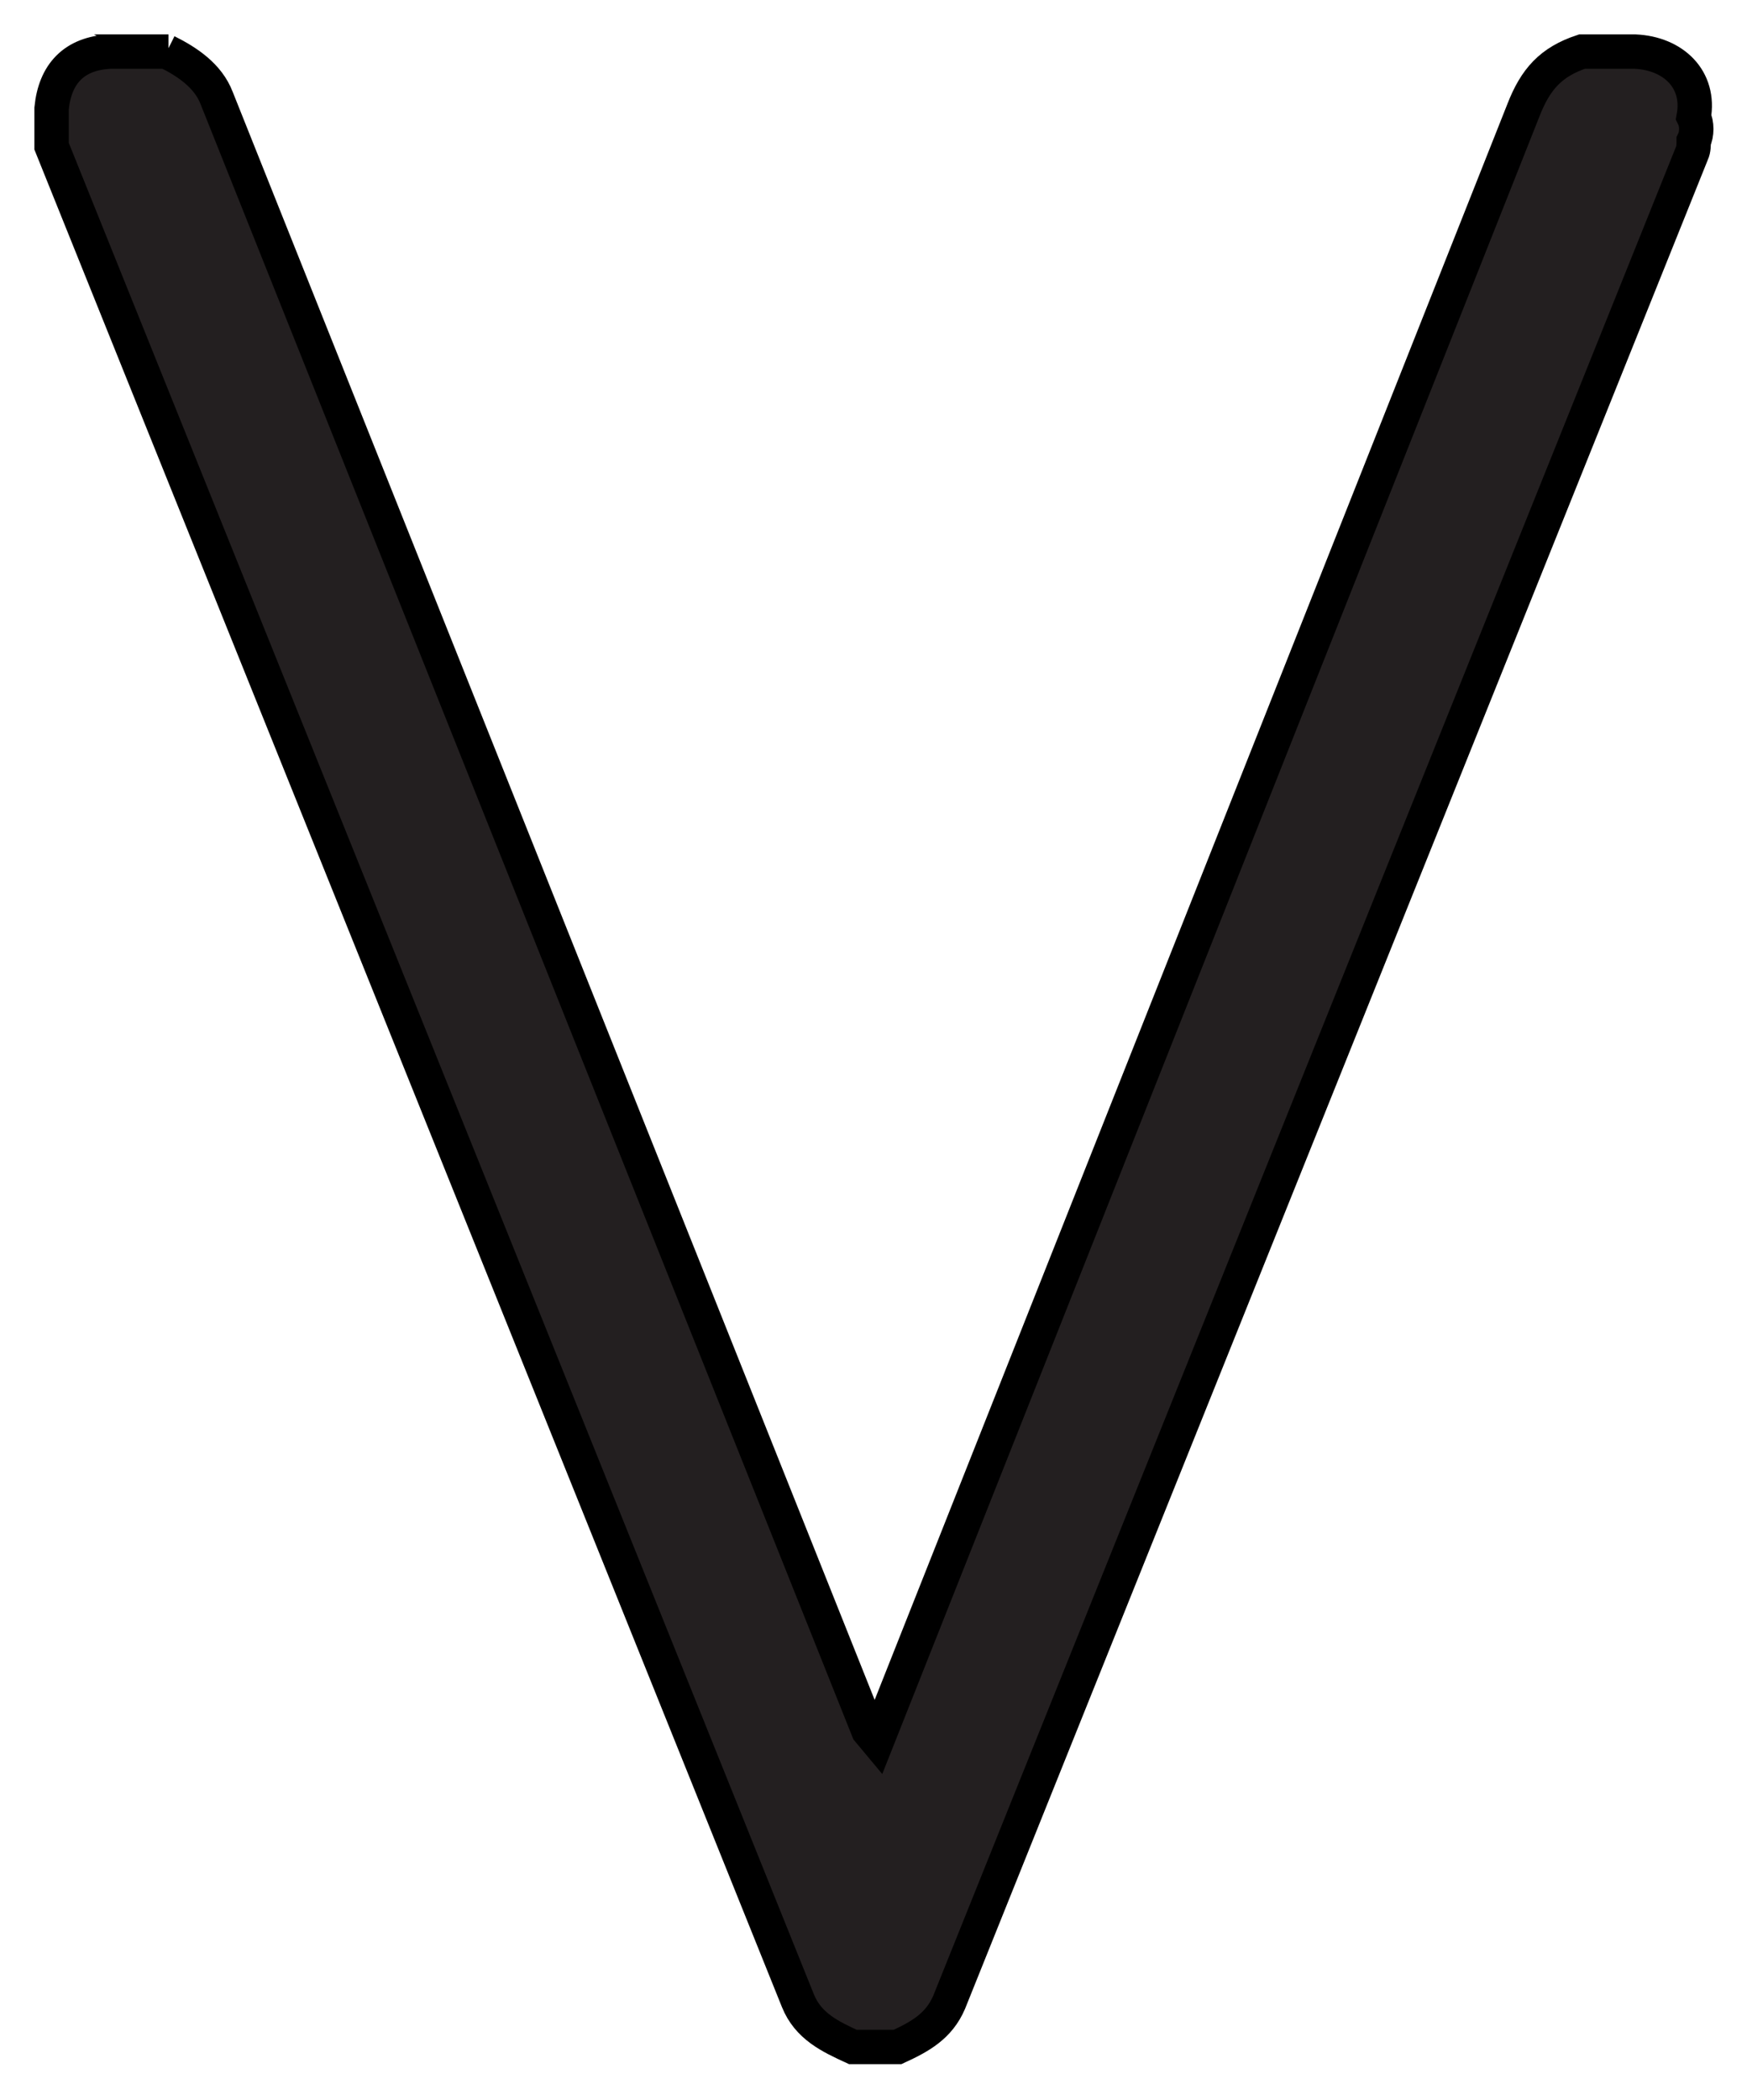 <?xml version="1.0" encoding="UTF-8"?>
<svg id="Layer_2" xmlns="http://www.w3.org/2000/svg" version="1.1" viewBox="-3 -3 101.6 122.1">
  <!-- Generator: Adobe Illustrator 29.5.0, SVG Export Plug-In . SVG Version: 2.1.0 Build 137)  -->
  <defs>
    <style>
      .st4 {
        fill: #231f20;
        stroke: #000;
        stroke-miterlimit: 10;
        stroke-width: 2px;
      }
    </style>
  </defs>
  <path class="st4" d="M6.7,0c1.2.6,2.4,1.4,2.9,2.7l37.9,94.9.5.6L85.6,3.4c.7-1.8,1.6-2.8,3.4-3.4h3.1c2.2.1,3.8,1.6,3.4,3.8.2.4.2,1,0,1.4,0,.2,0,.5-.1.7l-43.2,107.5c-.6,1.4-1.7,2-3,2.6h-2.6c-1.3-.6-2.6-1.2-3.2-2.7L0,5.5v-2.2C.2,1.3,1.3.1,3.4,0h3.4Z"/>
</svg>